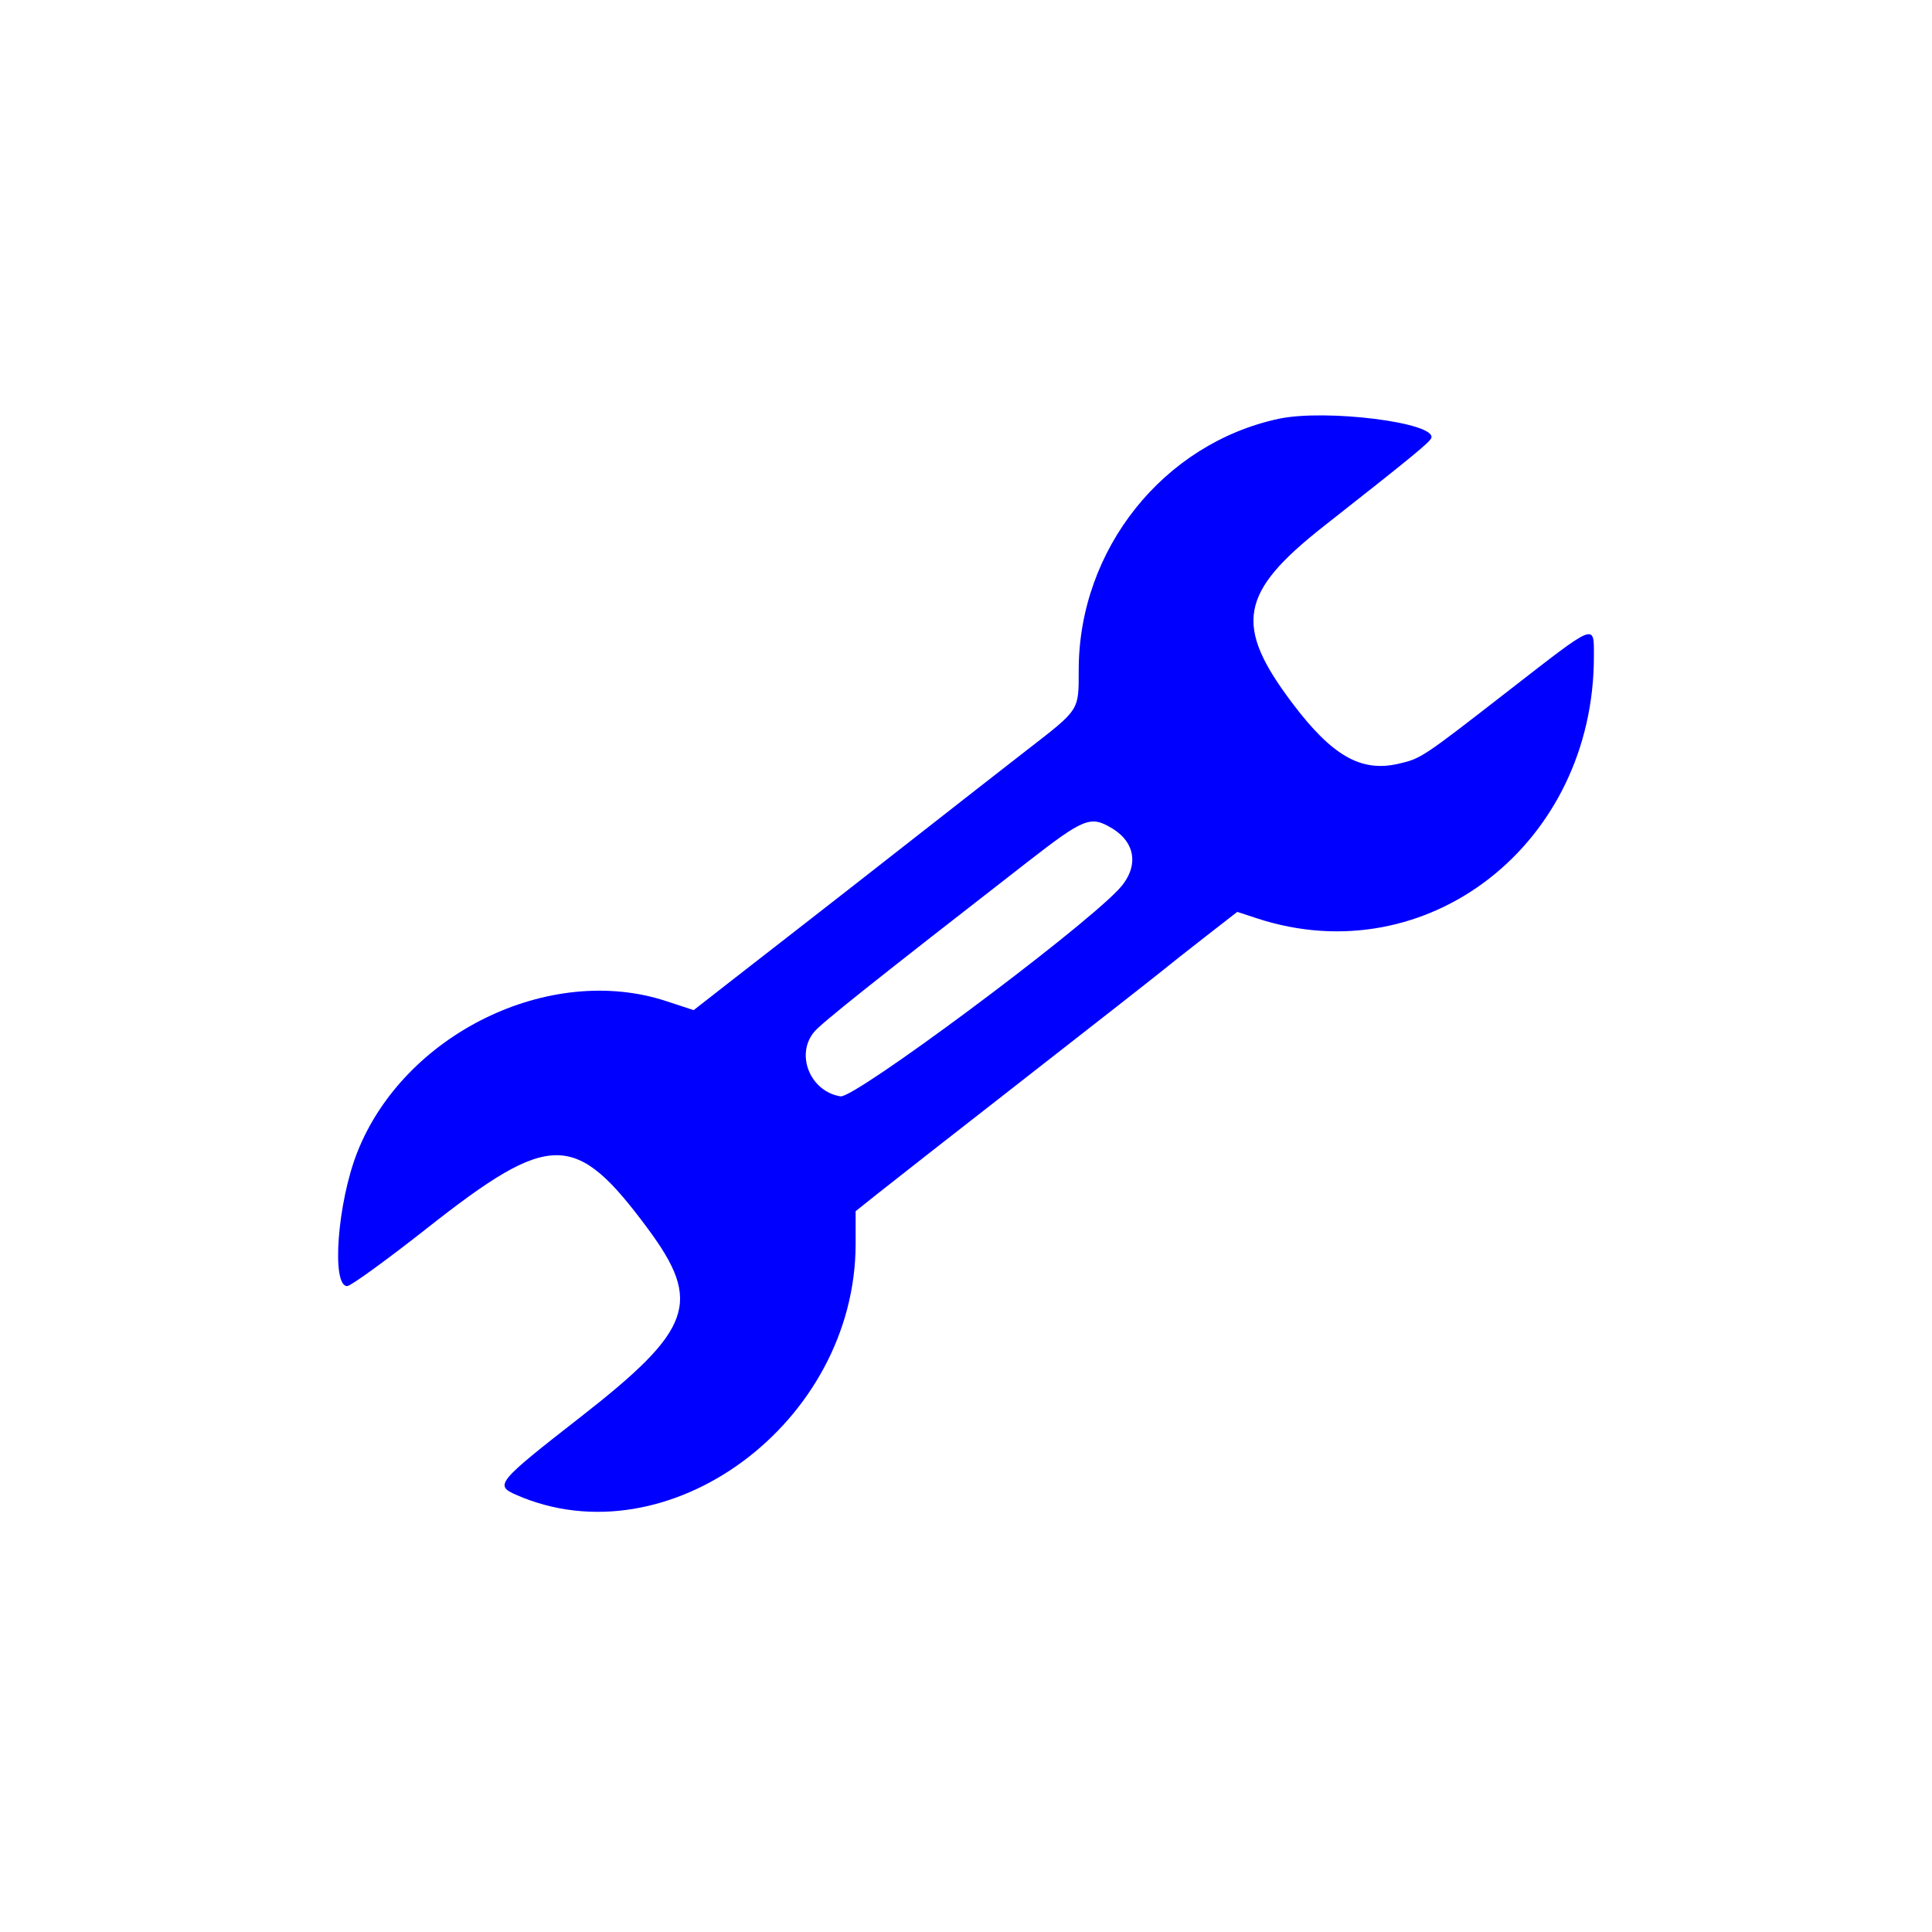 <svg width="400" height="400" viewBox="0 0 400 400" fill="none" xmlns="http://www.w3.org/2000/svg">
<path fill-rule="evenodd" clip-rule="evenodd" d="M264.728 86.71C240.858 91.829 223.377 113.748 223.336 138.61C223.322 147.243 223.664 146.713 212.576 155.316C208.197 158.714 197.501 167.07 188.806 173.884C180.112 180.698 170.225 188.422 166.835 191.05C163.444 193.677 156.833 198.821 152.143 202.482L143.617 209.136L137.888 207.258C113.729 199.342 83.602 214.109 73.962 238.59C69.858 249.01 68.565 266.329 71.895 266.266C72.634 266.252 80.047 260.877 88.367 254.323C114.006 234.122 119.108 234.126 134.103 254.351C145.425 269.62 143.411 275.267 120.175 293.395C102.877 306.888 102.362 307.512 106.852 309.484C138.285 323.291 177.131 294.582 177.148 257.533L177.15 250.765L181.726 247.112C184.242 245.102 197.946 234.377 212.178 223.278C226.41 212.178 239.173 202.178 240.54 201.055C241.907 199.931 245.981 196.713 249.593 193.903L256.162 188.795L260.246 190.134C295.463 201.684 330.106 174.657 330 135.713C329.982 129.059 330.589 128.81 312.5 142.866C294.344 156.975 294.242 157.042 289.515 158.134C281.787 159.917 275.795 156.493 267.576 145.598C255.387 129.437 256.589 122.693 274.111 108.917C292.42 94.522 296.066 91.529 296.343 90.665C297.361 87.491 274.452 84.625 264.728 86.71ZM230.312 171.546C235.327 174.604 235.805 179.772 231.486 184.266C222.687 193.422 176.92 227.449 174.021 226.989C167.736 225.99 164.62 218.318 168.59 213.614C170.166 211.746 180.882 203.212 212.742 178.451C224.502 169.312 225.806 168.799 230.312 171.546Z" fill="#0000FF"/>
</svg>
